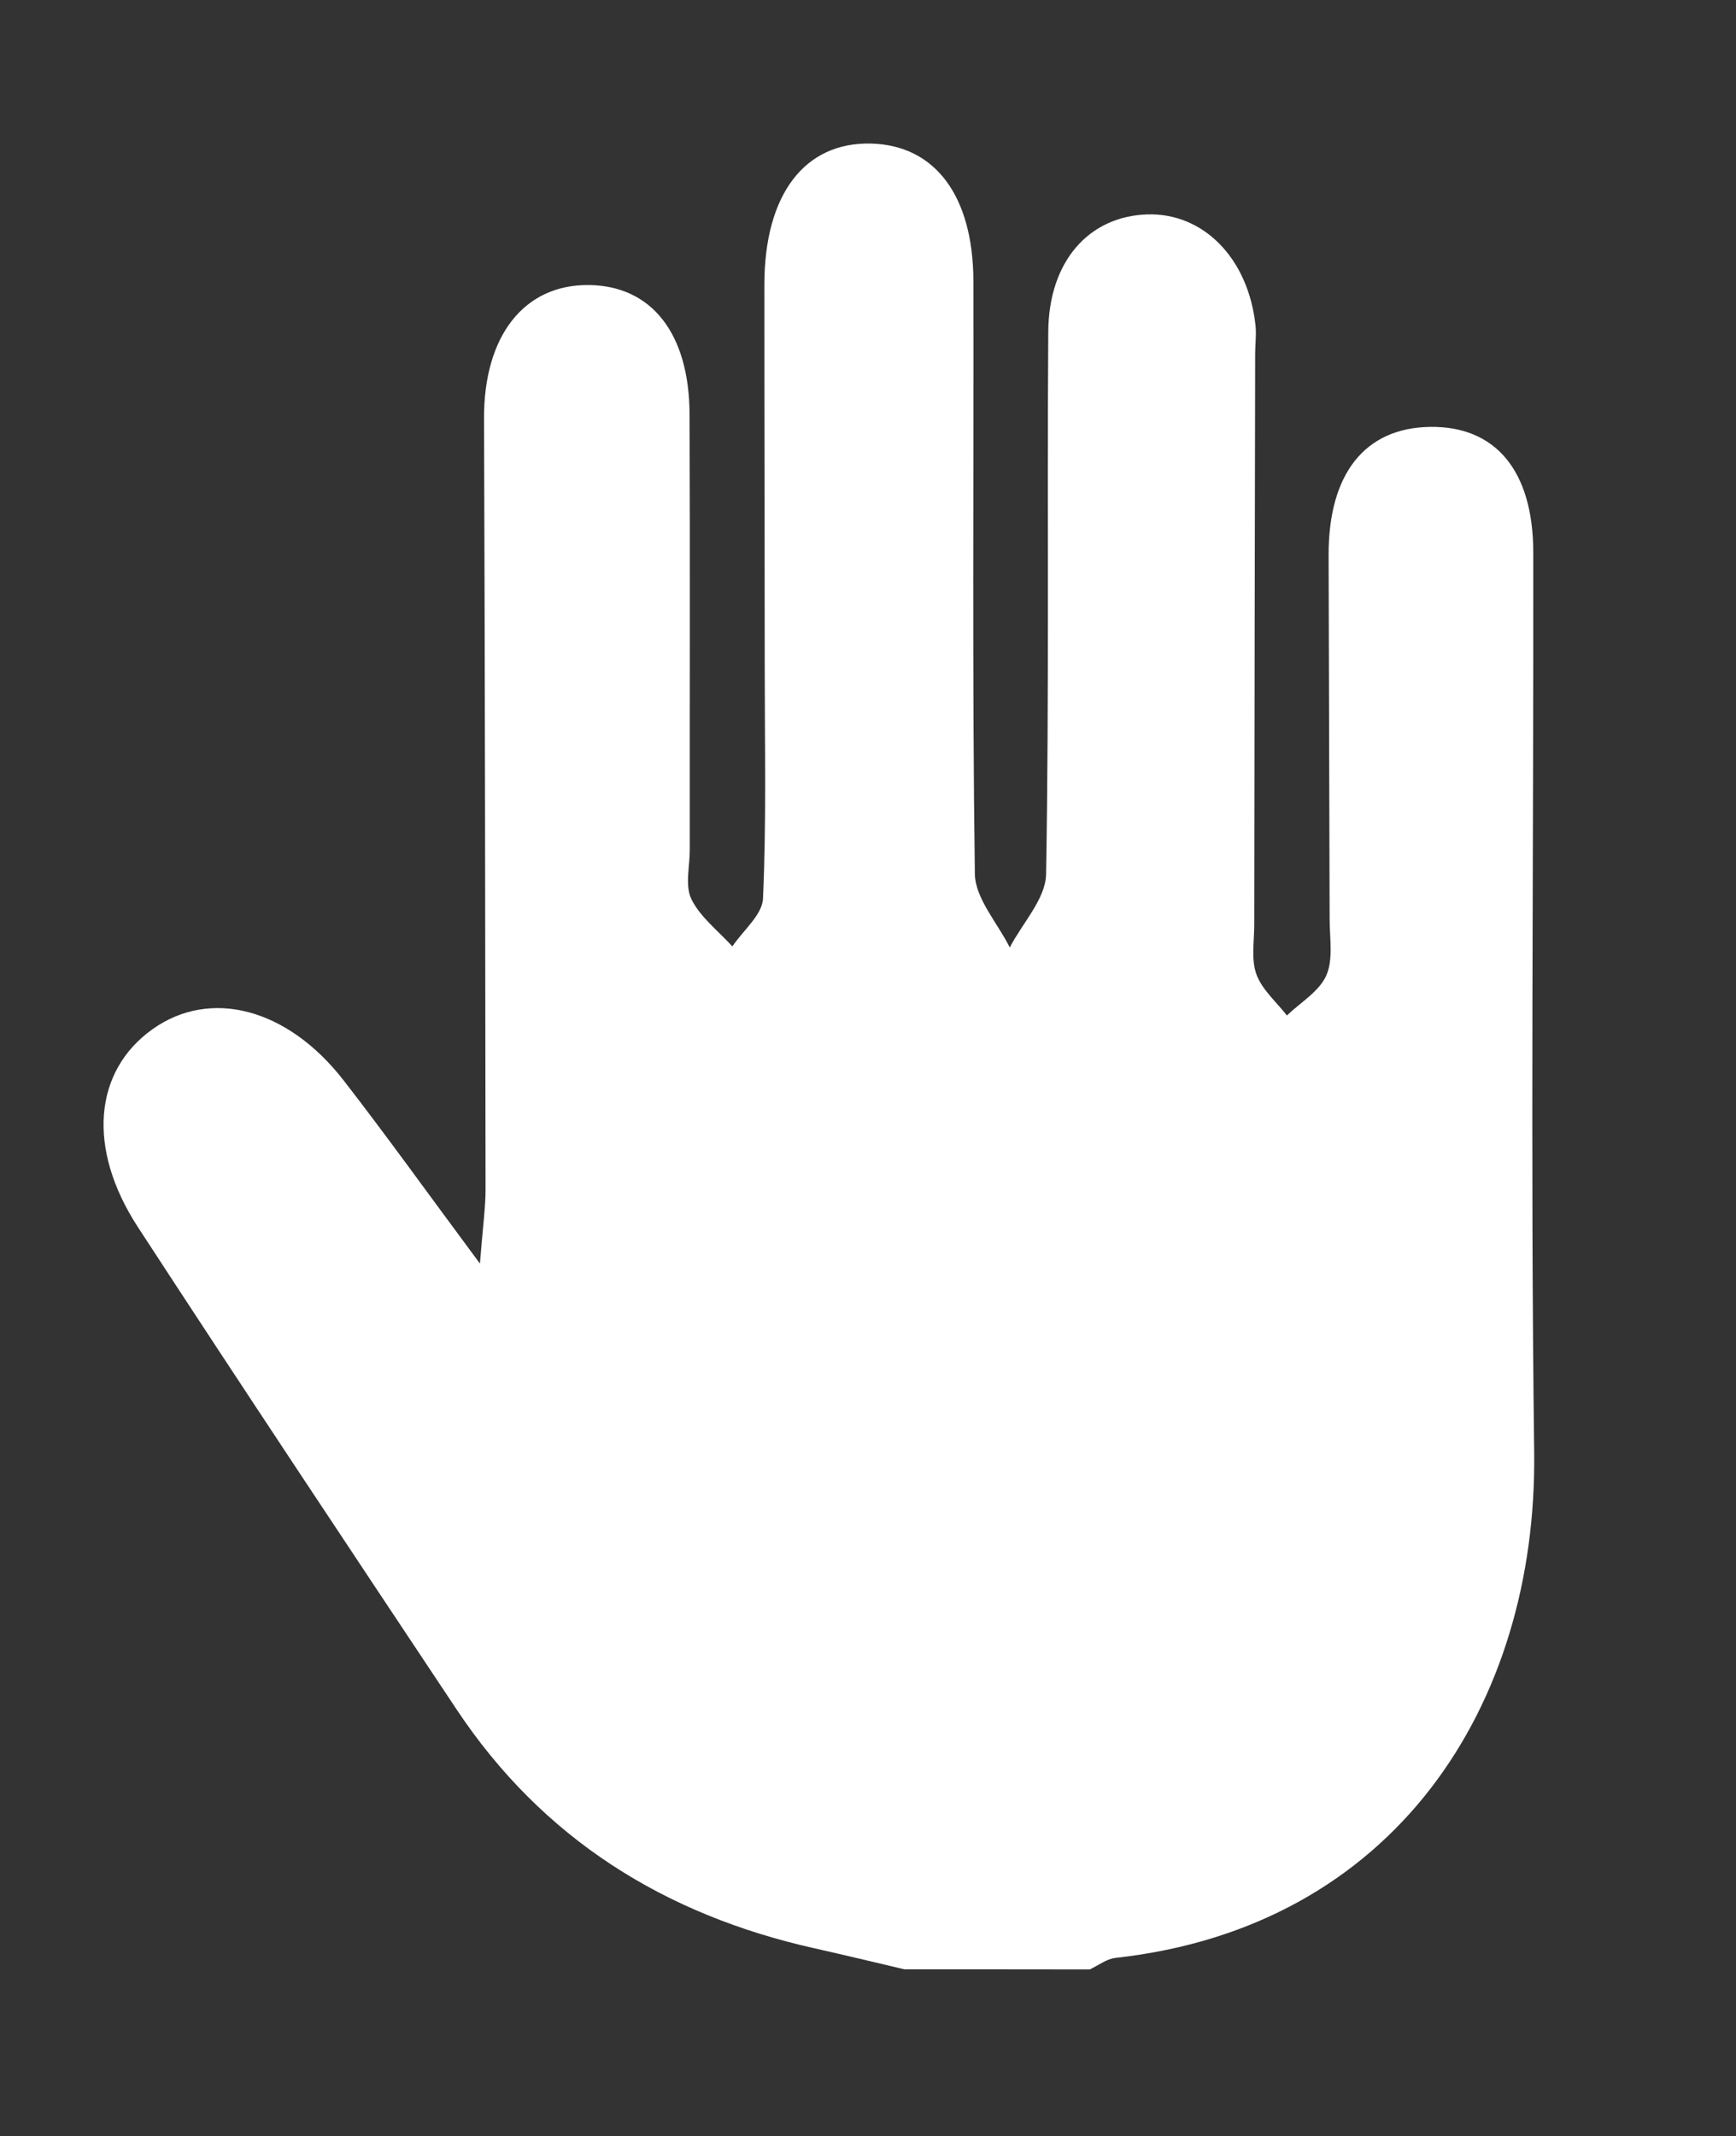<?xml version="1.0" encoding="utf-8"?>
<!-- Generator: Adobe Illustrator 16.0.0, SVG Export Plug-In . SVG Version: 6.00 Build 0)  -->
<!DOCTYPE svg PUBLIC "-//W3C//DTD SVG 1.1//EN" "http://www.w3.org/Graphics/SVG/1.1/DTD/svg11.dtd">
<svg version="1.1" xmlns="http://www.w3.org/2000/svg" xmlns:xlink="http://www.w3.org/1999/xlink" x="0px" y="0px"
	 width="34.269px" height="42.154px" viewBox="0 0 34.269 42.154" enable-background="new 0 0 34.269 42.154" xml:space="preserve">
<rect x="0" y="0" width="34.269" height="42.154" fill="#333333" stroke="none"/>
<g id="Layer_1">
	<g id="Layer_2">
	</g>
	<g id="Q6fjQX_11_">
		<g>
			<path fill="#FFFFFF" d="M17.851,38.861c-0.588-0.138-1.175-0.28-1.764-0.412c-2.967-0.661-5.377-2.164-7.076-4.719
				c-2.106-3.165-4.213-6.33-6.289-9.515c-1.012-1.554-0.869-3.077,0.284-3.902c1.142-0.816,2.669-0.424,3.782,1.013
				c0.844,1.088,1.646,2.208,2.686,3.609c0.059-0.753,0.111-1.109,0.111-1.465c-0.006-5.072-0.012-10.145-0.03-15.217
				c-0.005-1.621,0.788-2.646,2.076-2.628c1.233,0.017,1.976,0.955,1.981,2.553c0.011,2.865,0.002,5.73,0.004,8.595
				c0,0.329-0.098,0.708,0.034,0.974c0.176,0.355,0.529,0.623,0.807,0.929c0.212-0.315,0.591-0.623,0.605-0.946
				c0.067-1.5,0.034-3.005,0.034-4.508c-0.001-2.536-0.008-5.072-0.007-7.608c0.001-1.773,0.791-2.812,2.103-2.781
				c1.262,0.03,2.02,1.026,2.023,2.719c0.008,3.898-0.025,7.797,0.029,11.694c0.008,0.487,0.449,0.968,0.689,1.451
				c0.25-0.482,0.709-0.961,0.717-1.447c0.062-3.568,0.018-7.138,0.043-10.707c0.01-1.391,0.805-2.275,1.953-2.312
				c1.108-0.035,1.994,0.866,2.137,2.184c0.021,0.185-0.006,0.374-0.006,0.562c-0.007,3.758-0.014,7.515-0.018,11.271
				c0,0.329-0.064,0.686,0.043,0.979c0.111,0.304,0.395,0.545,0.602,0.812c0.269-0.259,0.637-0.474,0.777-0.789
				c0.141-0.318,0.066-0.738,0.066-1.113c-0.004-2.395-0.016-4.79-0.02-7.185c-0.003-1.605,0.717-2.509,2.002-2.528
				c1.29-0.019,2.036,0.861,2.038,2.476c0.008,5.918-0.058,11.837,0.018,17.753c0.063,5.014-2.769,9.377-8.265,9.983
				c-0.176,0.02-0.338,0.148-0.507,0.227C20.294,38.861,19.071,38.861,17.851,38.861z"/>
		</g>
	</g>
</g>
<g id="Layer_3">
</g>
</svg>
